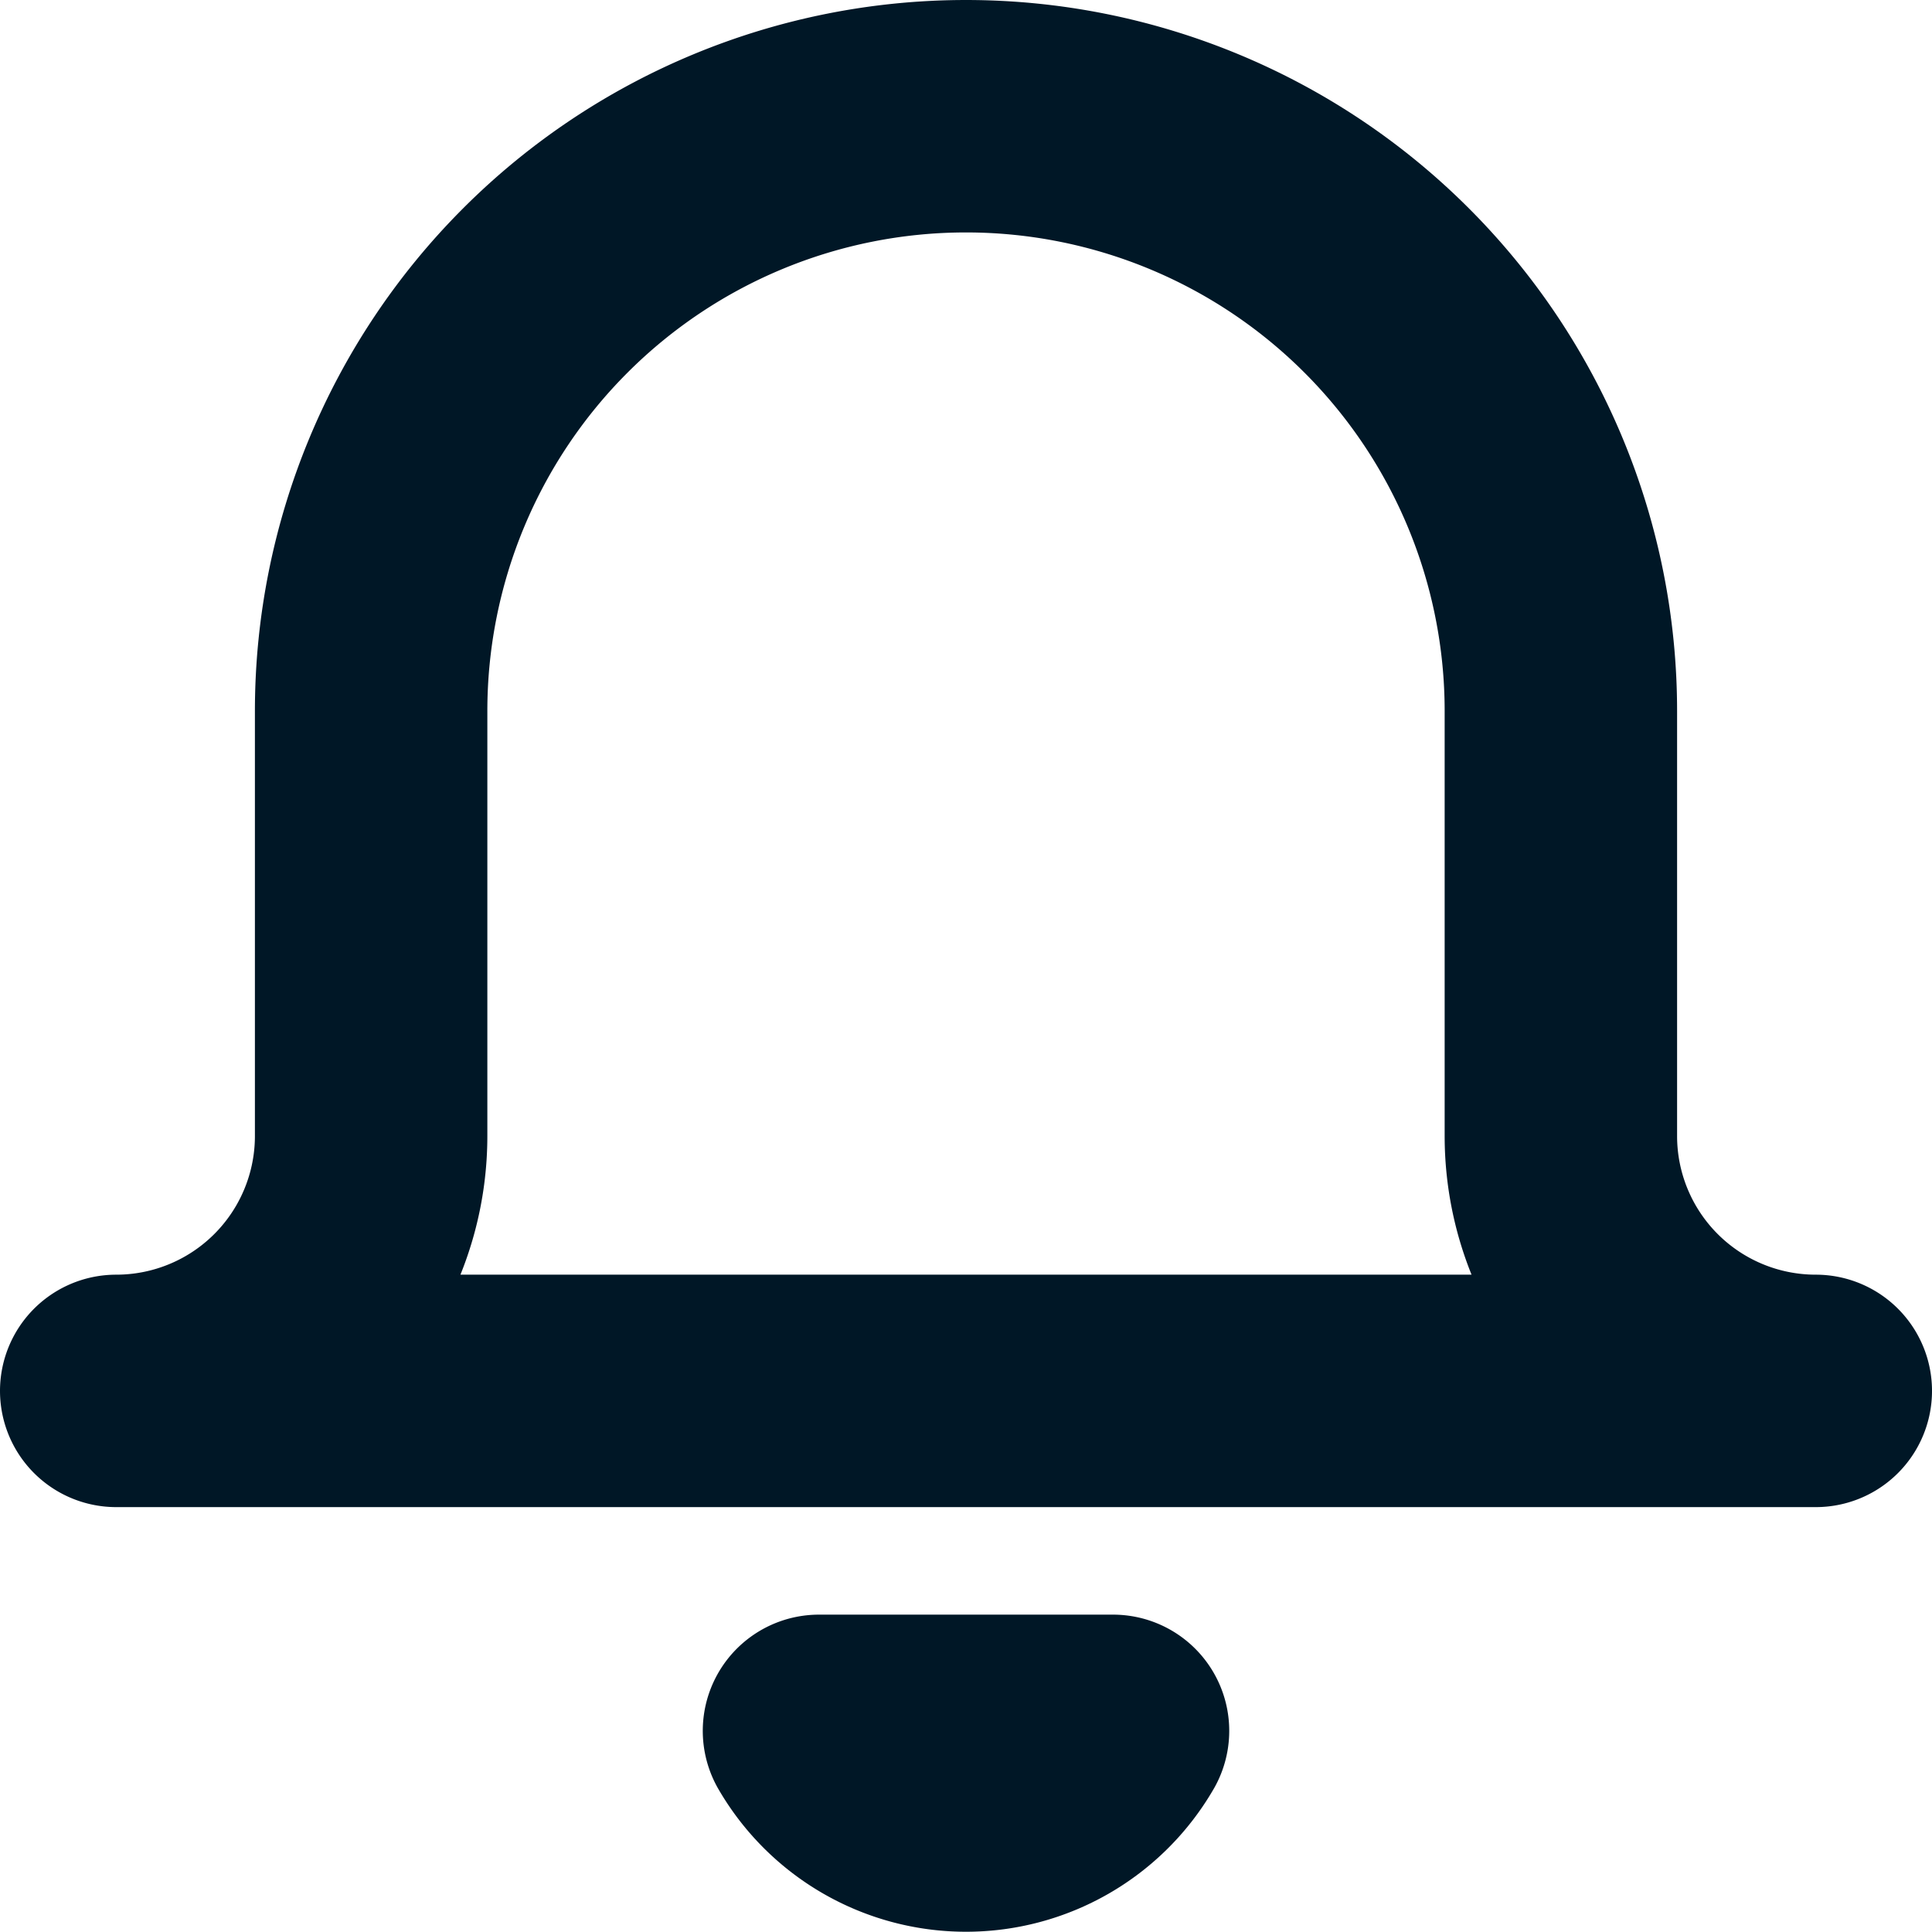 <svg xmlns="http://www.w3.org/2000/svg" width="15.56" height="15.558" viewBox="0 0 15.56 15.558">
  <g id="Group_387" data-name="Group 387" transform="translate(-798.707 -31.022)">
    <path id="Path" d="M13.688,10.266H0A2.053,2.053,0,0,0,2.053,8.213V4.791a4.791,4.791,0,1,1,9.582,0V8.213a2.053,2.053,0,0,0,2.053,2.053Z" transform="translate(799.643 31.958)" fill="none" stroke="#001726" stroke-linecap="round" stroke-linejoin="round" stroke-miterlimit="10" stroke-width="1.872"/>
    <path id="Path-2" data-name="Path" d="M2.368,0A1.369,1.369,0,0,1,1.184.682,1.369,1.369,0,0,1,0,0Z" transform="translate(805.303 44.962)" fill="none" stroke="#001726" stroke-linecap="round" stroke-linejoin="round" stroke-miterlimit="10" stroke-width="1.872"/>
  </g>
</svg>

